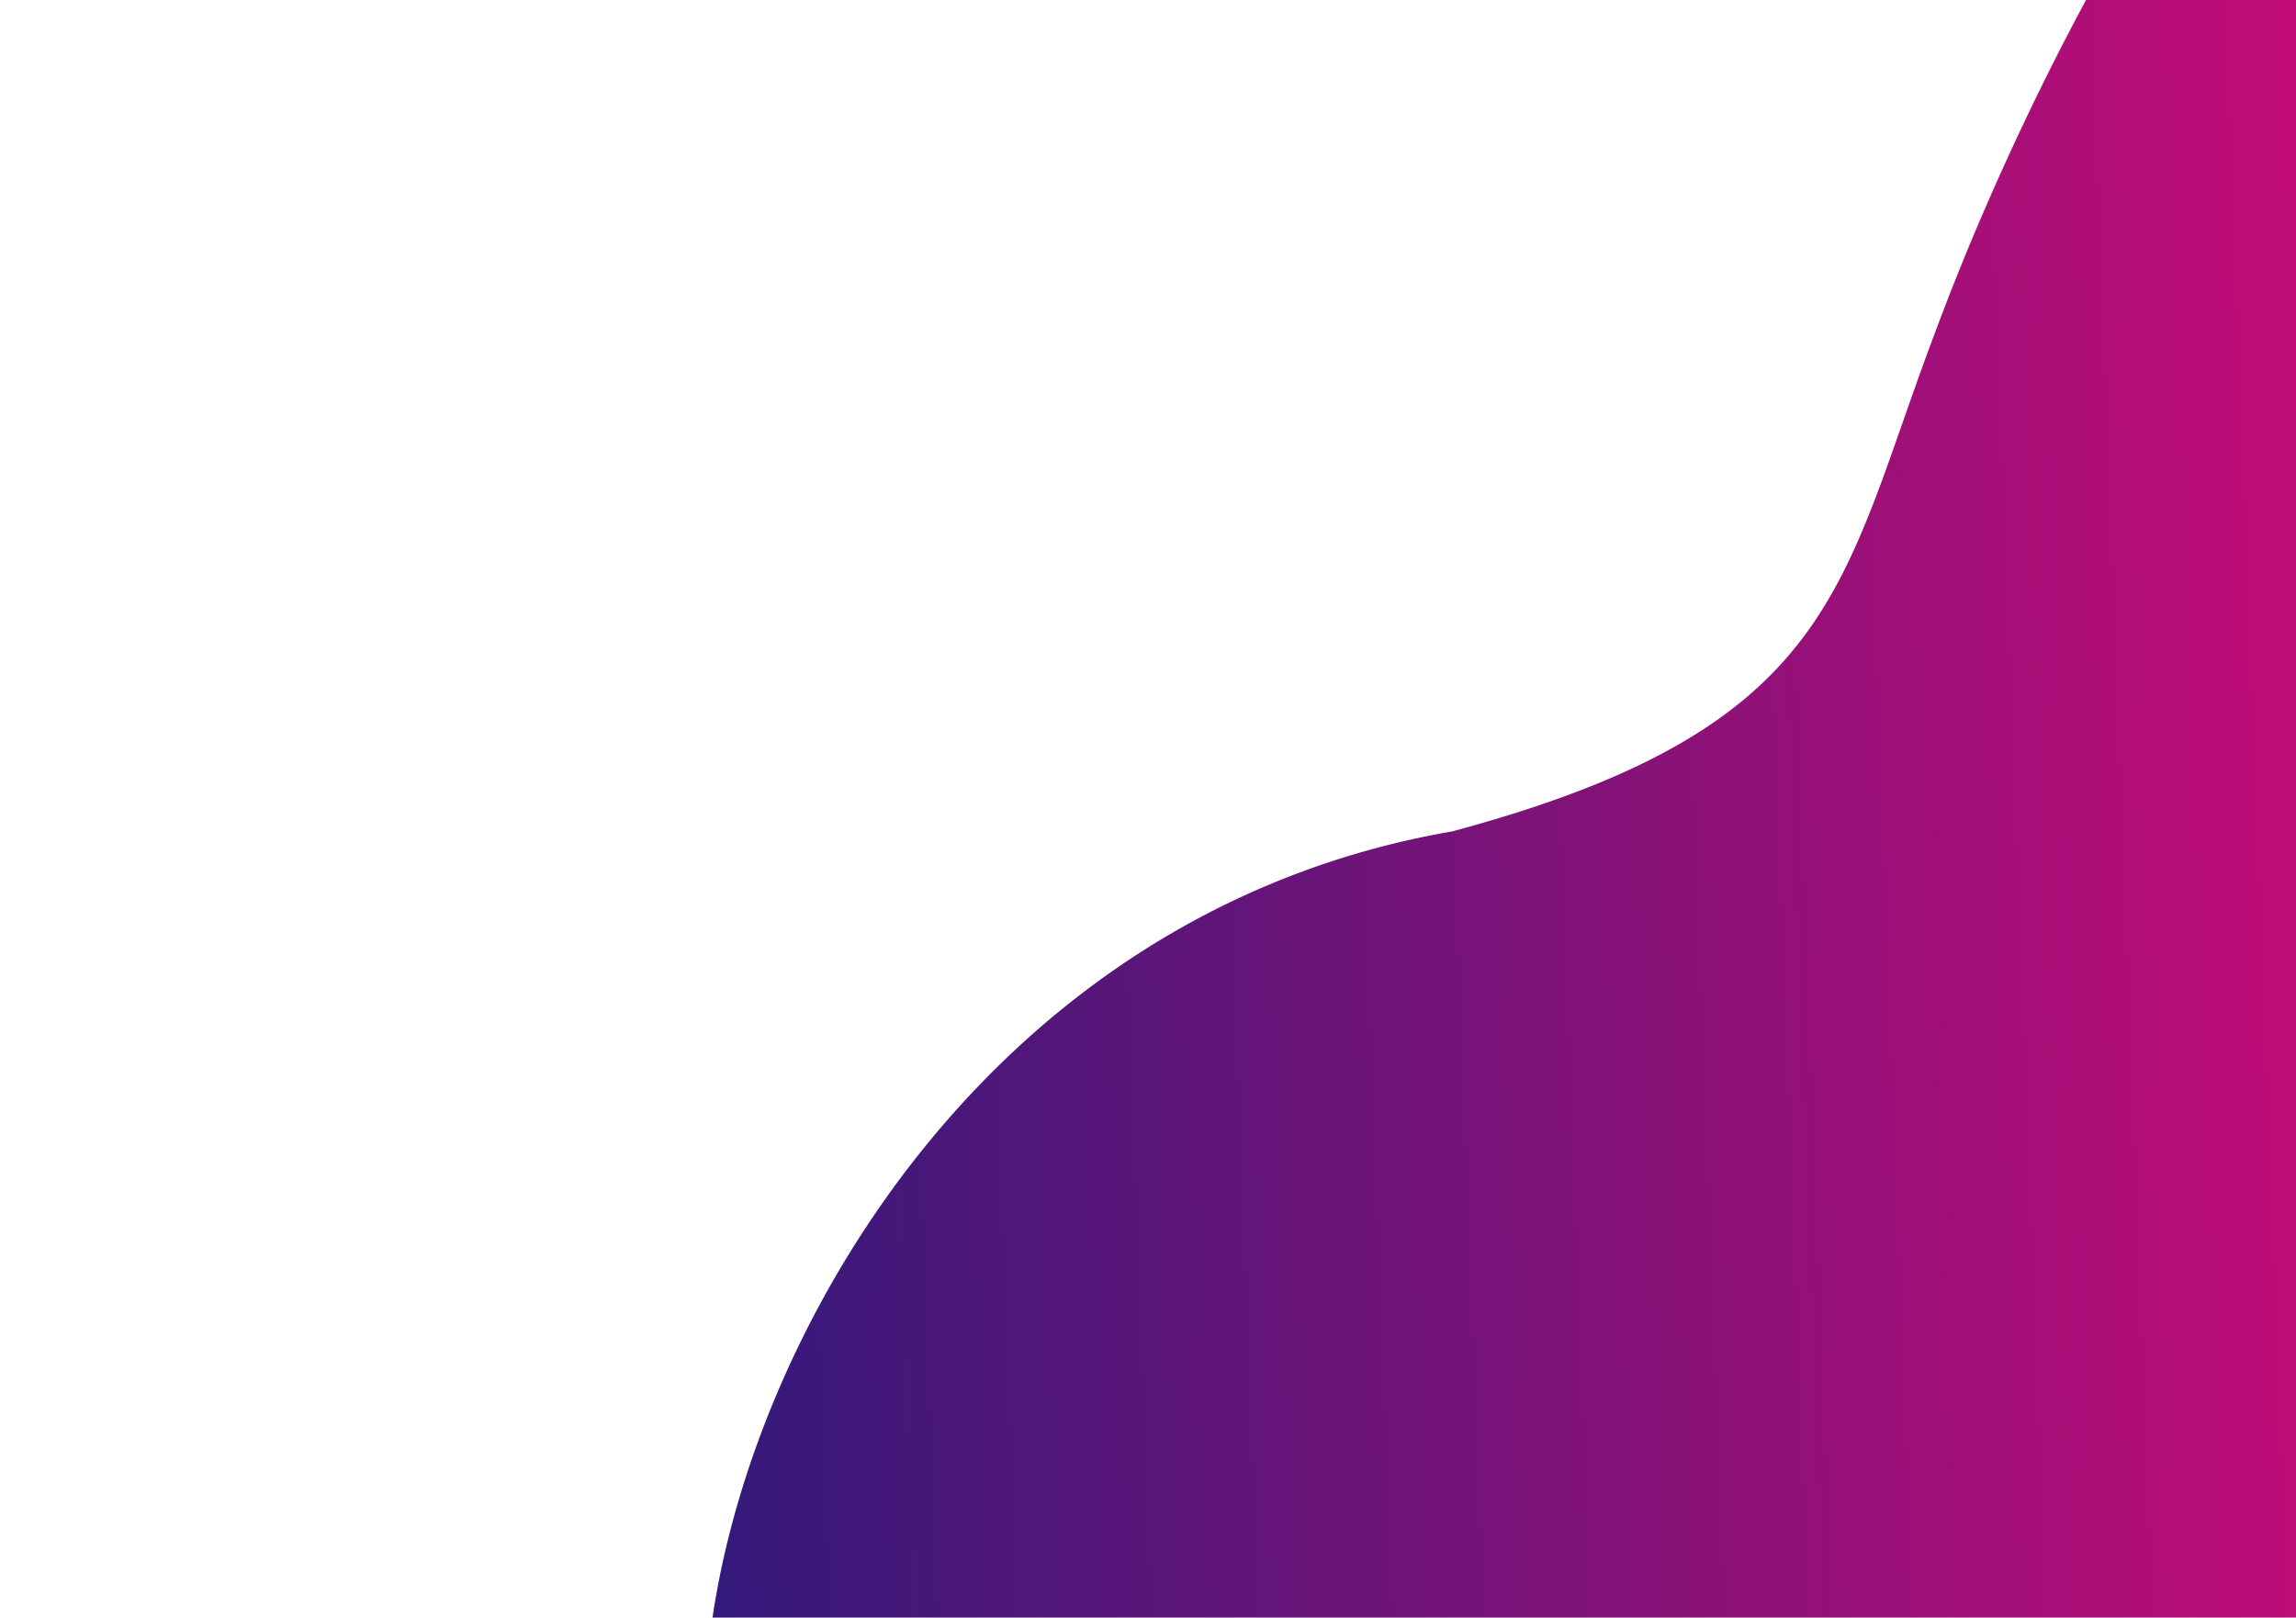 <svg xmlns="http://www.w3.org/2000/svg" xmlns:xlink="http://www.w3.org/1999/xlink" width="887" height="625" viewBox="0 0 887 625">
  <defs>
    <clipPath id="clip-path">
      <rect id="Rectangle_645" data-name="Rectangle 645" width="887" height="625" transform="translate(1033 80)" fill="#fff" stroke="#707070" stroke-width="1"/>
    </clipPath>
    <linearGradient id="linear-gradient" x1="0.94" y1="0.671" x2="0.259" y2="0.49" gradientUnits="objectBoundingBox">
      <stop offset="0" stop-color="#291a7a"/>
      <stop offset="1" stop-color="#ff0776"/>
    </linearGradient>
  </defs>
  <g id="Mask_Group_867" data-name="Mask Group 867" transform="translate(-1033 -80)" clip-path="url(#clip-path)">
    <path id="Path_2840" data-name="Path 2840" d="M1197.286,403.355c-33.134,108.891-190.445,267.3-390.875,231.239-154.2-13.352-173.132,38.358-241.2,117.457-1.164,1.365-2.328,2.729-3.511,4.095-71.283,82.943-252.386,260.526-416.976,241.3C-29.994,981.525-99.084,846.529-109,716.906c-.121-1.576-.221-3.169-.3-4.747C-114.273,628.053-3.05,462.511,74.882,393.109c47.074-41.911,112.079-65.962,177.987-68.243a383.867,383.867,0,0,0,59.483-6.407c4.356-.843,8.587-1.744,12.71-2.735,84.878-20.162,126.17-70.672,153.061-131.261.632-1.436,1.262-2.872,1.876-4.322,62.024-144.4,73.18-185.168,240.459-209.932C883.889-53.985,991.108,15.969,1057.035,93.6S1230.419,294.463,1197.286,403.355Z" transform="matrix(-0.94, 0.342, -0.342, -0.94, 2569.117, 721.952)" fill="url(#linear-gradient)"/>
  </g>
</svg>
